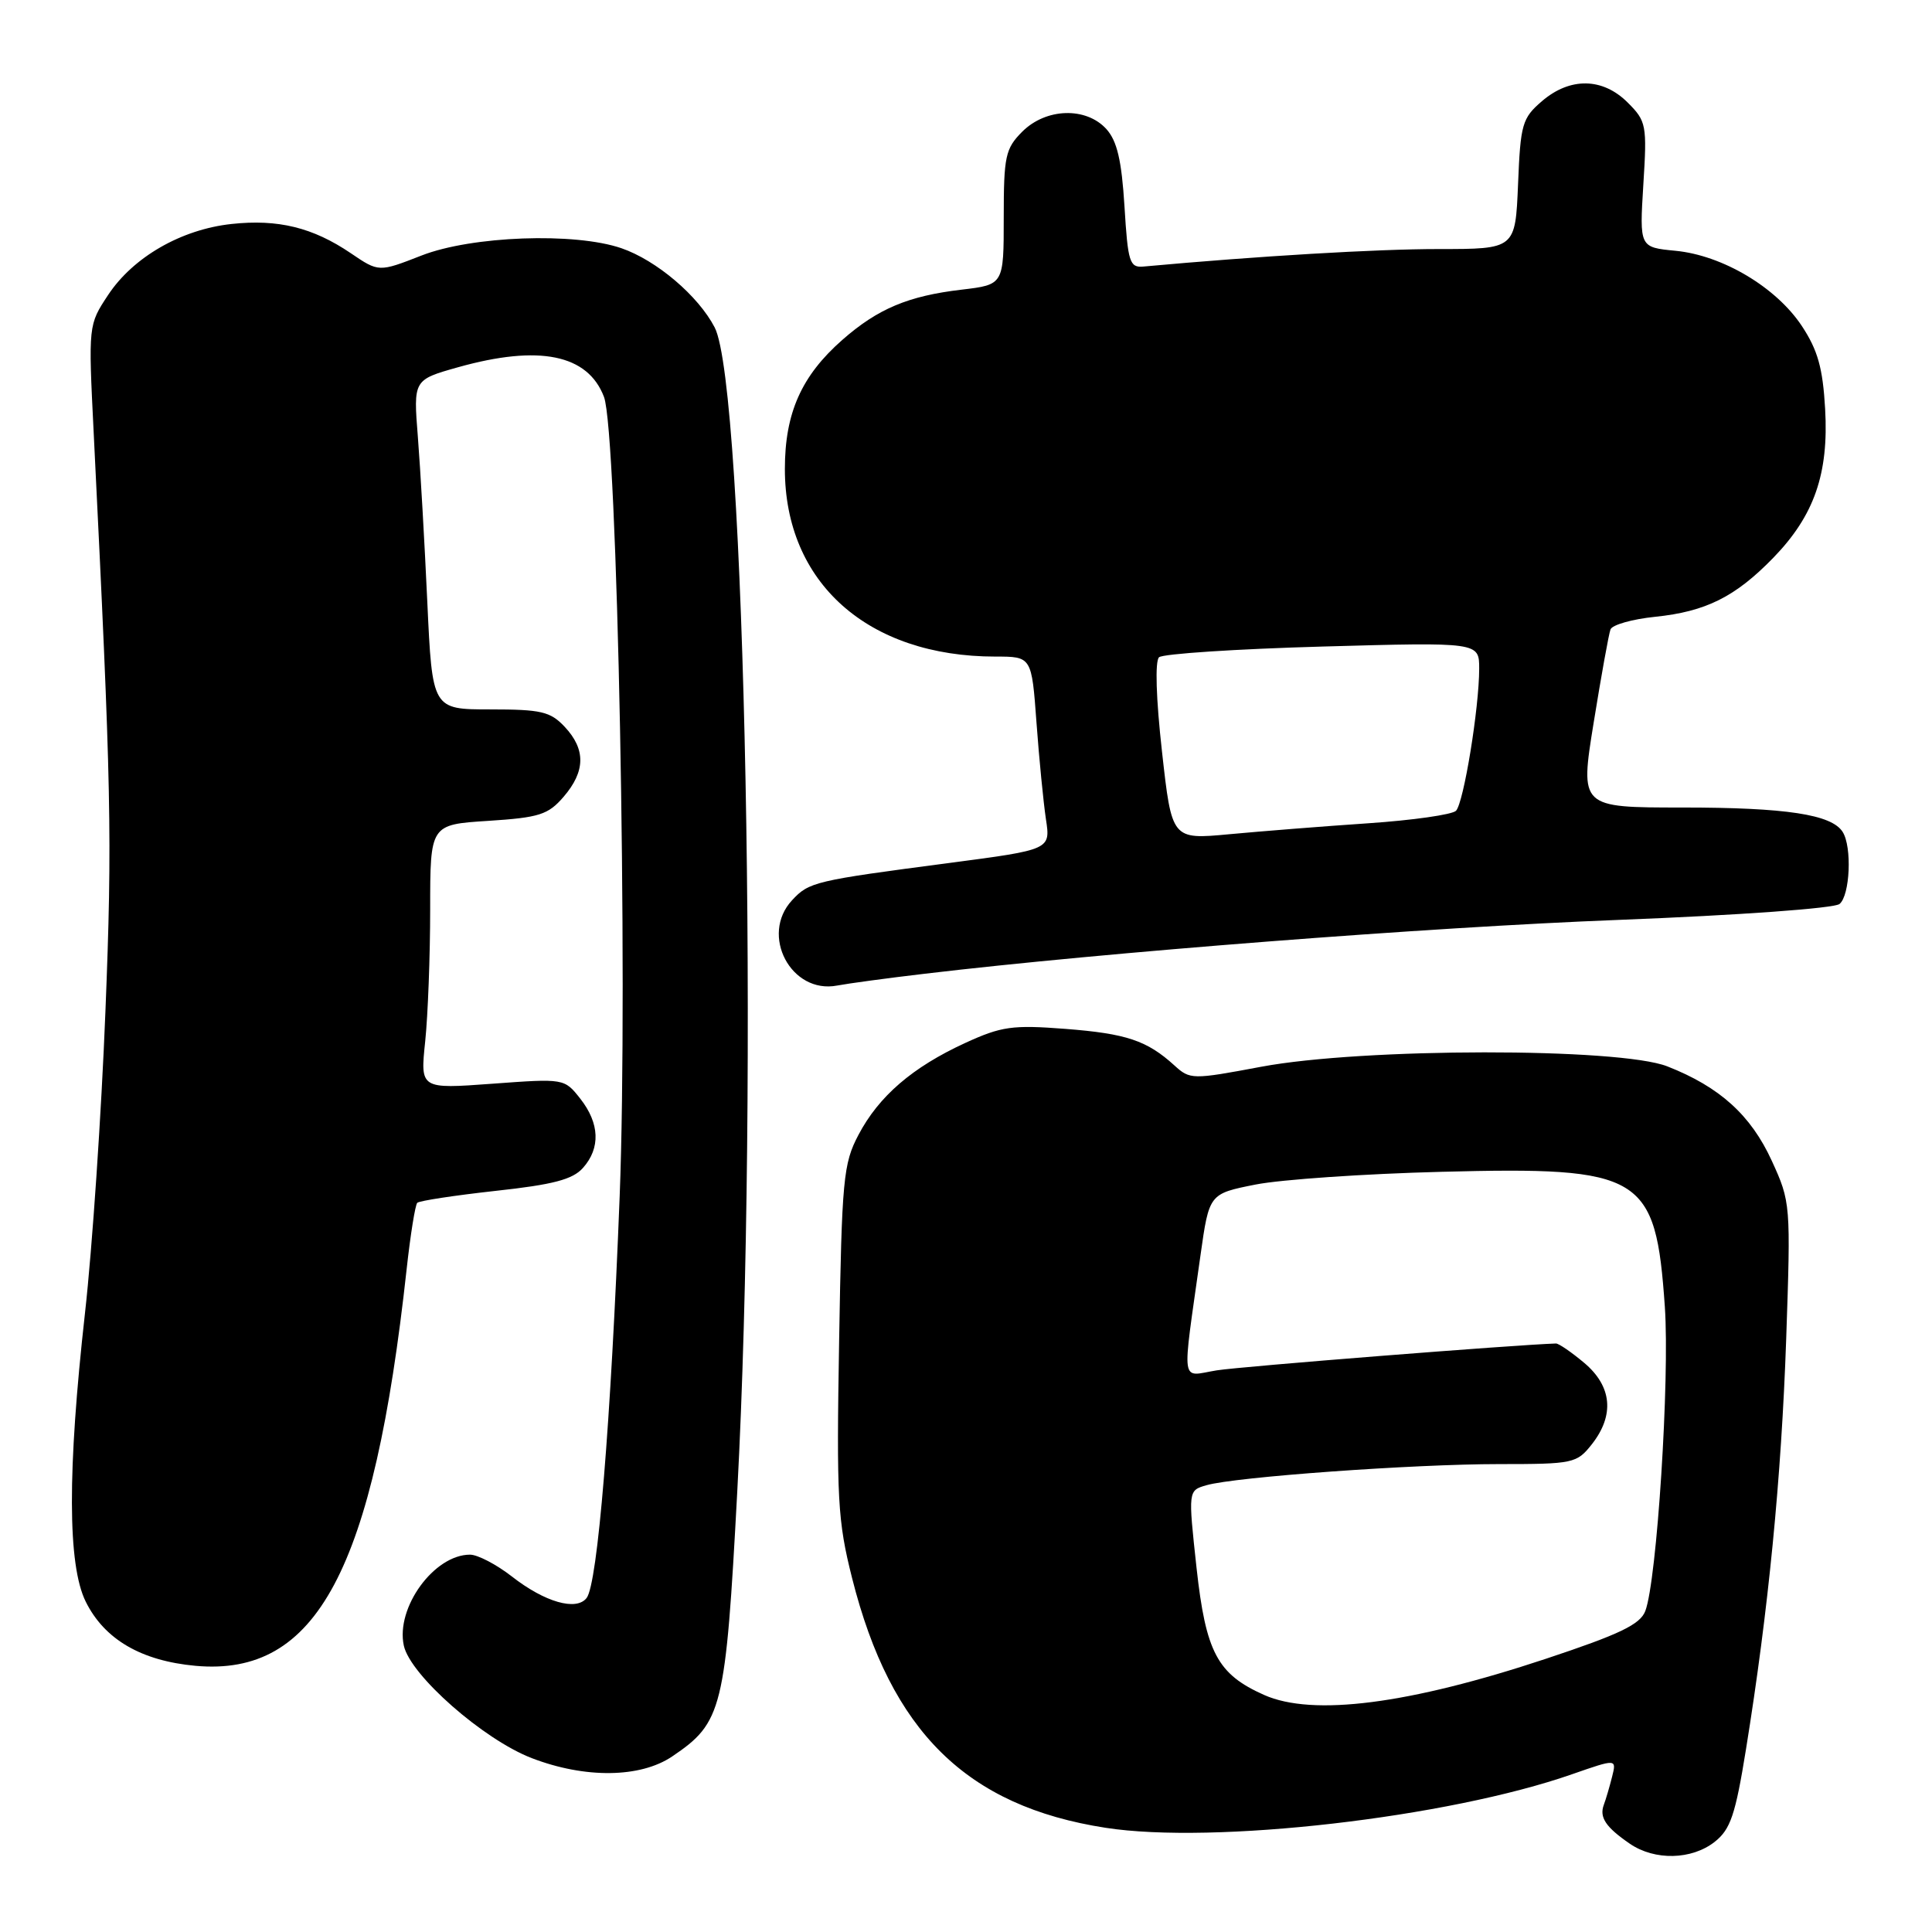 <?xml version="1.0" encoding="UTF-8" standalone="no"?>
<!DOCTYPE svg PUBLIC "-//W3C//DTD SVG 1.1//EN" "http://www.w3.org/Graphics/SVG/1.1/DTD/svg11.dtd" >
<svg xmlns="http://www.w3.org/2000/svg" xmlns:xlink="http://www.w3.org/1999/xlink" version="1.1" viewBox="0 0 256 256">
 <g >
 <path fill="currentColor"
d=" M 227.21 244.05 C 229.30 242.40 229.95 240.48 231.35 231.80 C 234.32 213.41 236.04 195.87 236.68 177.42 C 237.29 159.56 237.27 159.27 234.77 153.81 C 232.00 147.76 227.87 144.02 220.93 141.30 C 214.56 138.80 180.55 138.83 167.12 141.35 C 157.96 143.07 157.69 143.06 155.62 141.18 C 151.98 137.87 149.27 136.96 141.15 136.33 C 134.14 135.79 132.69 136.00 127.89 138.20 C 120.89 141.42 116.44 145.26 113.75 150.38 C 111.74 154.18 111.55 156.27 111.19 177.62 C 110.83 198.64 110.99 201.51 112.91 209.12 C 118.04 229.44 128.07 239.33 146.48 242.19 C 160.80 244.42 191.88 240.85 208.35 235.08 C 214.21 233.04 214.21 233.04 213.61 235.43 C 213.28 236.74 212.79 238.42 212.51 239.16 C 211.90 240.82 212.78 242.12 215.97 244.31 C 219.27 246.56 224.16 246.45 227.21 244.05 Z  M 89.05 232.75 C 95.73 228.24 96.14 226.57 97.69 197.66 C 100.55 144.13 98.75 51.23 94.70 43.39 C 92.53 39.20 86.99 34.49 82.34 32.89 C 76.14 30.76 62.50 31.26 55.85 33.86 C 50.19 36.07 50.19 36.07 46.48 33.55 C 41.45 30.14 36.83 29.01 30.67 29.68 C 24.02 30.40 17.65 34.06 14.33 39.08 C 11.71 43.04 11.70 43.05 12.41 57.27 C 14.76 104.65 14.89 110.88 13.97 134.00 C 13.44 147.47 12.22 165.47 11.26 174.00 C 8.92 194.92 8.95 207.36 11.36 212.23 C 13.84 217.23 18.71 220.07 25.91 220.73 C 41.99 222.18 49.51 208.07 53.88 168.19 C 54.38 163.62 55.02 159.65 55.29 159.38 C 55.56 159.11 60.22 158.40 65.64 157.80 C 73.30 156.97 75.89 156.29 77.25 154.75 C 79.59 152.12 79.46 148.85 76.89 145.58 C 74.78 142.90 74.75 142.90 65.23 143.60 C 55.68 144.30 55.68 144.30 56.34 138.00 C 56.70 134.54 57.00 126.66 57.00 120.48 C 57.00 109.26 57.00 109.26 64.68 108.77 C 71.47 108.33 72.63 107.96 74.68 105.58 C 77.58 102.21 77.63 99.30 74.83 96.31 C 72.92 94.28 71.71 94.00 64.97 94.00 C 57.28 94.00 57.28 94.00 56.62 79.75 C 56.26 71.91 55.70 62.09 55.37 57.91 C 54.77 50.33 54.77 50.33 60.70 48.66 C 71.44 45.65 77.89 46.96 80.03 52.59 C 81.81 57.26 83.23 129.77 82.11 158.50 C 80.94 188.57 79.19 209.86 77.73 211.74 C 76.37 213.50 72.18 212.30 67.81 208.88 C 65.78 207.30 63.29 206.00 62.28 206.00 C 57.52 206.00 52.41 213.03 53.51 218.06 C 54.38 221.99 64.05 230.49 70.46 232.96 C 77.53 235.68 84.82 235.59 89.05 232.75 Z  M 122.50 129.03 C 146.36 126.19 189.28 122.86 214.50 121.89 C 230.43 121.27 243.04 120.36 243.75 119.78 C 245.14 118.64 245.42 112.21 244.16 110.23 C 242.70 107.92 236.66 107.00 222.93 107.00 C 209.35 107.00 209.35 107.00 211.17 95.75 C 212.17 89.56 213.17 84.00 213.40 83.40 C 213.63 82.79 216.29 82.04 219.30 81.73 C 226.04 81.04 229.95 79.08 234.99 73.89 C 240.39 68.32 242.33 62.77 241.84 54.19 C 241.53 48.77 240.87 46.40 238.75 43.19 C 235.35 38.06 228.24 33.83 222.01 33.23 C 217.24 32.77 217.24 32.77 217.75 24.47 C 218.25 16.55 218.15 16.06 215.68 13.59 C 212.36 10.27 208.03 10.21 204.31 13.41 C 201.70 15.65 201.47 16.45 201.15 24.41 C 200.79 33.00 200.79 33.00 190.60 33.00 C 182.37 33.00 166.74 33.93 151.50 35.32 C 149.68 35.48 149.45 34.75 149.00 27.35 C 148.62 21.23 148.02 18.68 146.60 17.10 C 143.91 14.14 138.60 14.30 135.45 17.45 C 133.22 19.69 133.00 20.69 133.00 28.82 C 133.00 37.72 133.00 37.72 127.43 38.38 C 120.35 39.21 116.31 40.91 111.62 45.03 C 106.20 49.79 104.00 54.72 104.00 62.14 C 104.00 77.21 114.99 87.00 131.90 87.00 C 136.70 87.00 136.70 87.00 137.34 95.75 C 137.69 100.56 138.26 106.32 138.59 108.54 C 139.21 112.58 139.21 112.58 125.85 114.34 C 107.92 116.69 107.21 116.86 104.96 119.28 C 100.66 123.89 104.82 131.76 110.93 130.59 C 112.35 130.32 117.55 129.61 122.50 129.03 Z  M 167.50 224.59 C 161.32 221.84 159.78 218.95 158.55 207.77 C 157.43 197.50 157.43 197.50 159.86 196.80 C 163.65 195.70 187.27 194.00 198.63 194.00 C 208.49 194.00 208.93 193.90 210.93 191.37 C 213.96 187.51 213.60 183.69 209.92 180.59 C 208.23 179.17 206.54 178.01 206.17 178.02 C 200.83 178.19 164.38 181.07 161.22 181.58 C 156.35 182.36 156.59 184.04 159.07 166.34 C 160.22 158.18 160.22 158.18 166.36 156.96 C 169.74 156.29 180.84 155.53 191.03 155.27 C 217.66 154.58 219.38 155.62 220.60 173.15 C 221.26 182.70 219.55 209.43 218.01 213.47 C 217.33 215.25 214.62 216.55 204.83 219.80 C 186.69 225.82 173.95 227.46 167.50 224.59 Z  M 153.97 99.59 C 153.18 92.55 153.03 87.60 153.58 87.09 C 154.09 86.63 163.84 85.99 175.25 85.67 C 196.00 85.09 196.00 85.09 196.00 88.60 C 196.00 93.79 193.95 106.36 192.93 107.43 C 192.44 107.94 187.20 108.69 181.27 109.09 C 175.35 109.49 167.07 110.15 162.88 110.54 C 155.27 111.25 155.27 111.25 153.97 99.59 Z "/>
</g>
</svg>